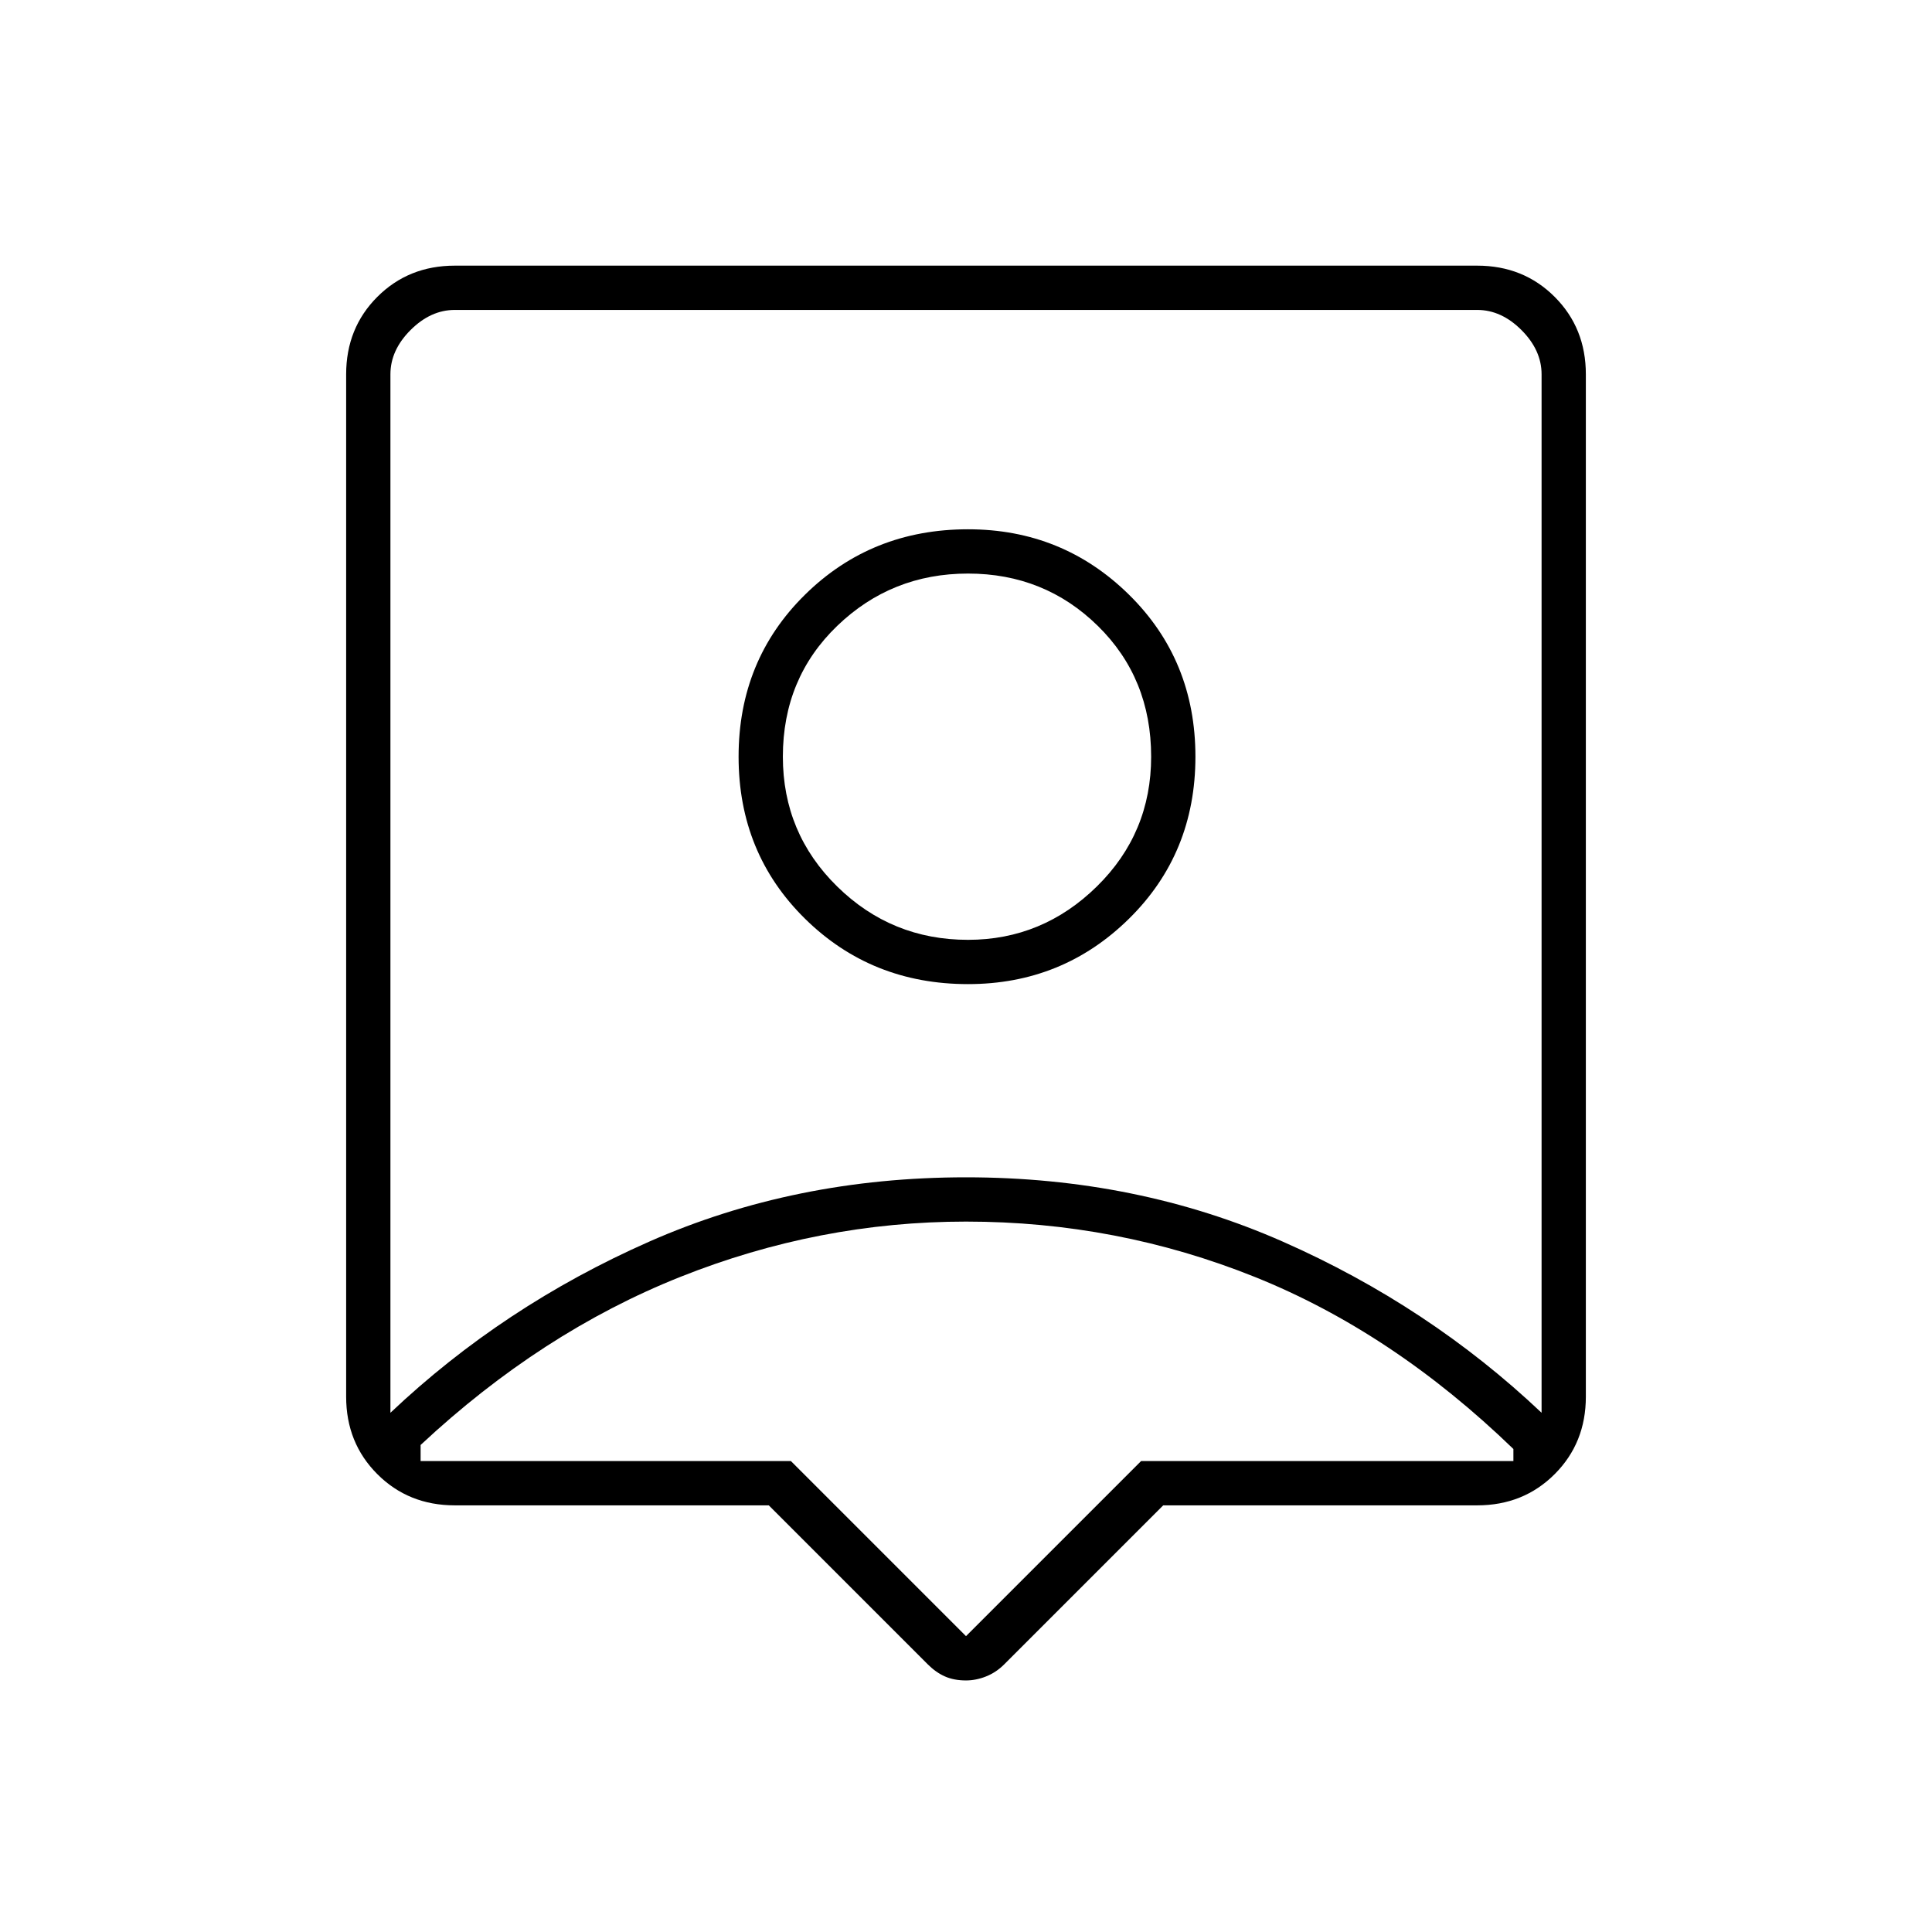 <svg xmlns="http://www.w3.org/2000/svg" height="48" width="48"><path d="M24 41.75Q23.7 41.75 23.475 41.65Q23.25 41.55 23.05 41.35L19.1 37.4H11.3Q10.15 37.4 9.375 36.625Q8.6 35.85 8.6 34.7V9.3Q8.6 8.15 9.375 7.375Q10.15 6.6 11.3 6.6H36.7Q37.85 6.6 38.625 7.375Q39.4 8.15 39.4 9.3V34.7Q39.4 35.85 38.625 36.625Q37.85 37.4 36.7 37.4H28.9L24.95 41.35Q24.75 41.55 24.5 41.65Q24.25 41.75 24 41.75ZM9.7 35.1Q12.5 32.45 16.125 30.85Q19.75 29.25 24 29.25Q28.25 29.25 31.875 30.85Q35.5 32.45 38.3 35.1V9.3Q38.3 8.7 37.8 8.2Q37.3 7.7 36.7 7.7H11.3Q10.7 7.7 10.2 8.2Q9.7 8.7 9.7 9.3ZM24.05 24.45Q26.4 24.45 28.05 22.825Q29.7 21.2 29.7 18.8Q29.7 16.4 28.05 14.775Q26.4 13.15 24.05 13.15Q21.65 13.15 20 14.775Q18.35 16.4 18.35 18.8Q18.35 21.2 20 22.825Q21.65 24.45 24.05 24.45ZM24.05 23.35Q22.15 23.35 20.8 22.025Q19.45 20.7 19.45 18.8Q19.45 16.85 20.8 15.55Q22.15 14.25 24.05 14.25Q25.95 14.25 27.275 15.55Q28.6 16.85 28.6 18.8Q28.6 20.7 27.25 22.025Q25.9 23.35 24.05 23.35ZM24 40.65 28.35 36.3H37.6Q37.6 36.2 37.6 36.15Q37.6 36.1 37.6 36Q34.6 33.1 31.175 31.725Q27.75 30.35 24 30.35Q20.35 30.35 16.9 31.725Q13.45 33.1 10.45 35.9Q10.45 36 10.45 36.075Q10.45 36.15 10.45 36.3H19.65ZM24 21.4Q24 21.4 24 21.4Q24 21.4 24 21.4Q24 21.4 24 21.4Q24 21.4 24 21.4Q24 21.4 24 21.4Q24 21.4 24 21.4Q24 21.4 24 21.4Q24 21.4 24 21.4Z"/></svg>